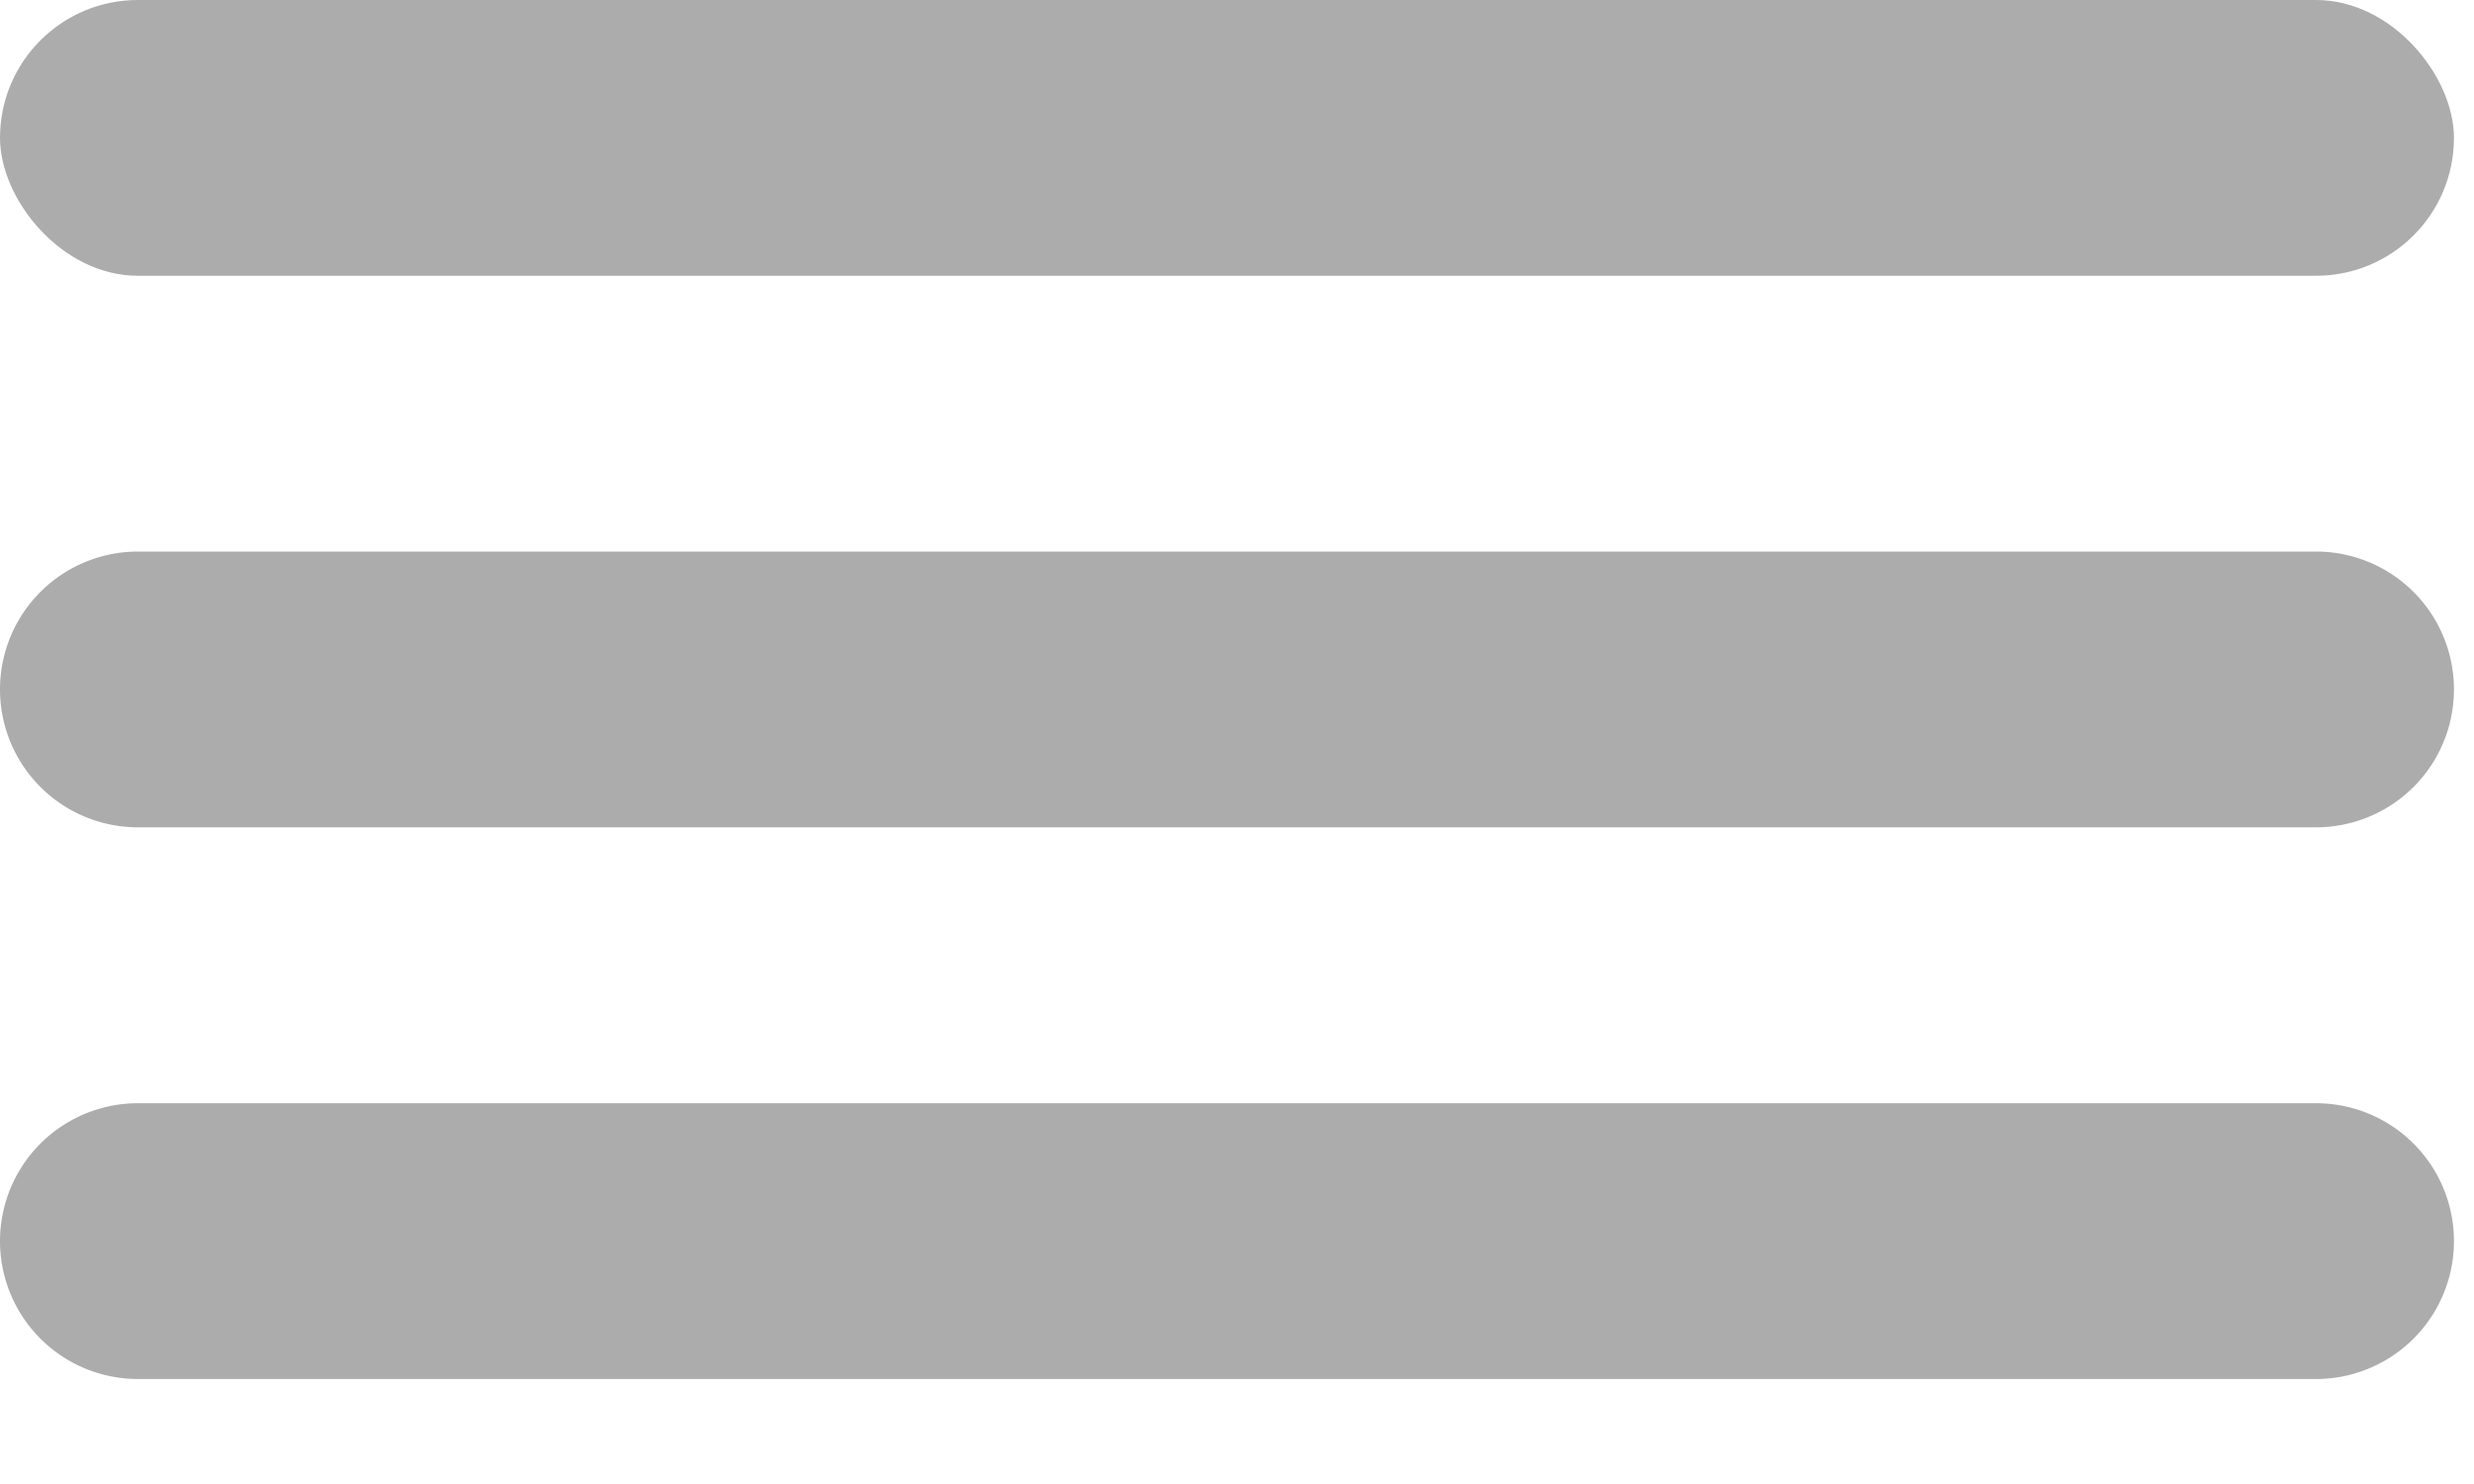 <svg xmlns="http://www.w3.org/2000/svg" viewBox="0 0 20 12">
<g fill="#ACACAC">
          <rect width="19.838" height="2.23" rx="1.115" />
          <path d="M1.115 4.46h17.608a1.115 1.115 0 110 2.23H1.115a1.115 1.115 0 110-2.23zM1.115 8.921h17.608a1.115 1.115 0 110 2.23H1.115a1.115 1.115 0 010-2.23z" />
        </g>
</svg>
